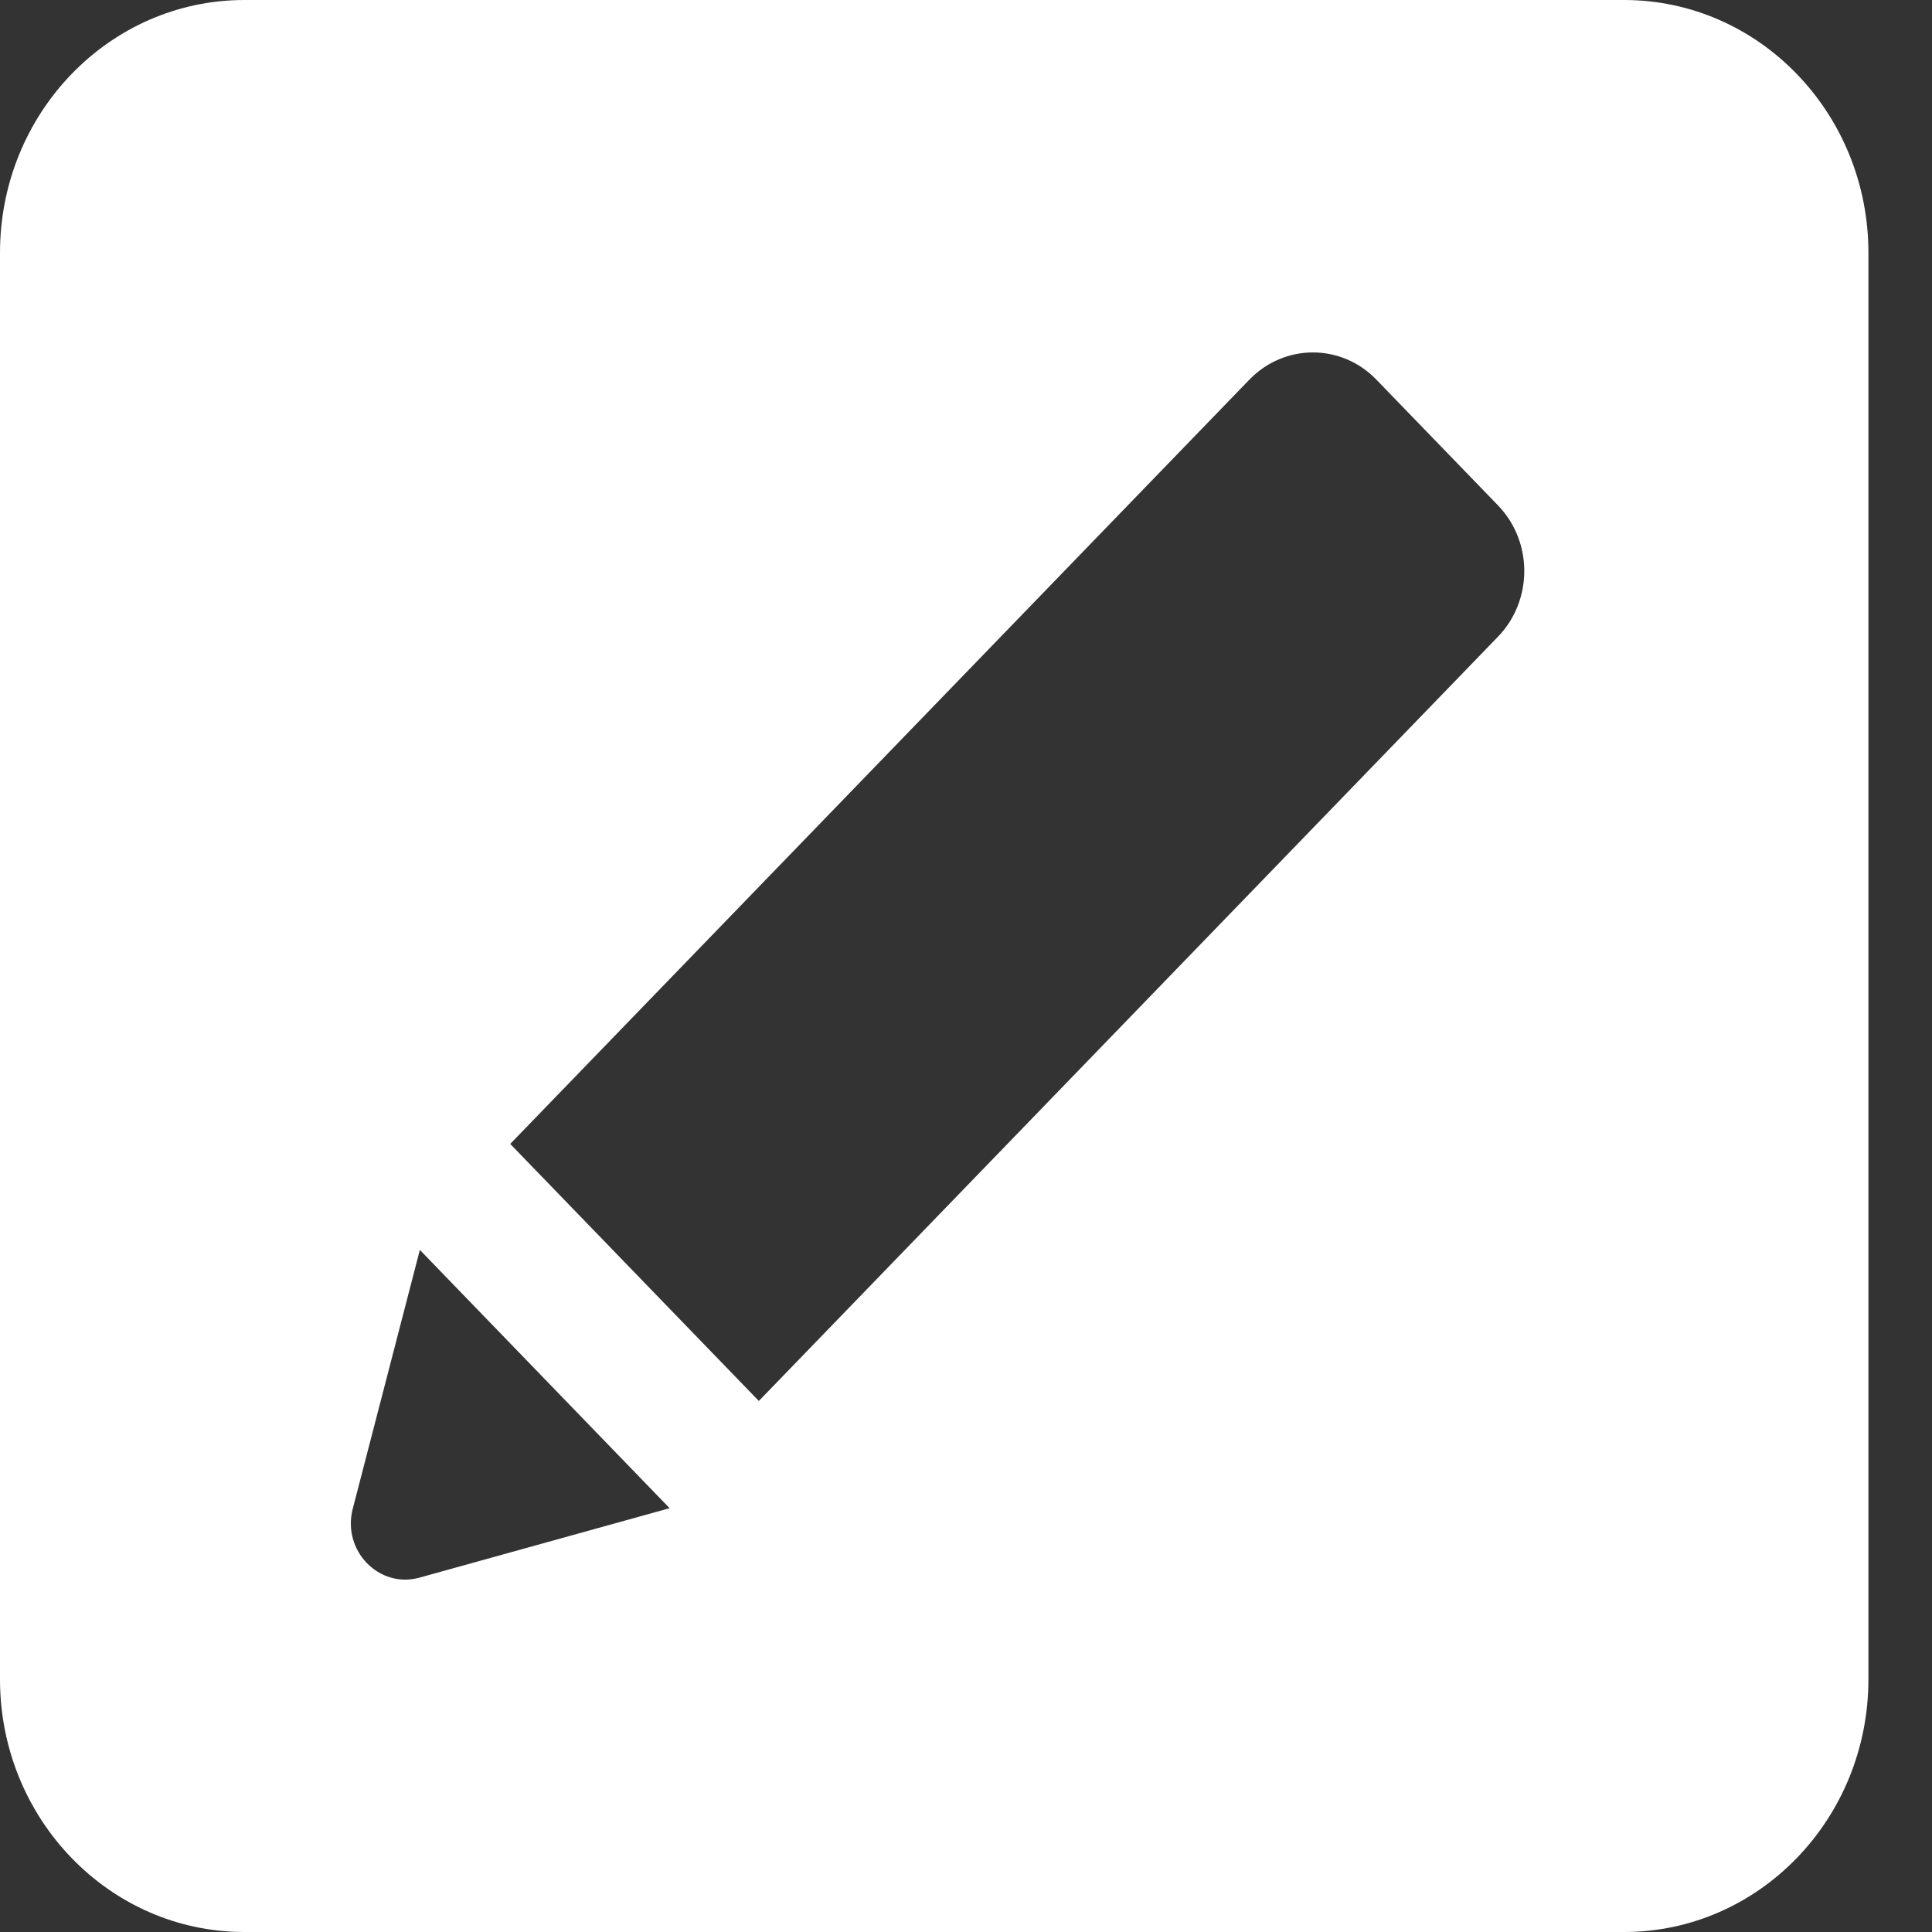 <svg width="22" height="22" viewBox="0 0 22 22" fill="none" xmlns="http://www.w3.org/2000/svg">
<rect x="0" y="0" width="22" height="22" fill="#333333" stroke="none"/>
<path d="M21.276 2.878C21.276 1.289 20.03 0 18.493 0H2.783C1.246 0 0 1.289 0 2.878V19.122C0 20.712 1.246 22 2.783 22H18.493C20.03 22 21.276 20.712 21.276 19.122V2.878ZM4.776 17.965C4.315 18.092 3.893 17.656 4.017 17.18L4.781 14.233L7.625 17.174L4.776 17.965ZM17.058 7.25L8.641 15.953L5.81 13.026L14.227 4.323C14.627 3.91 15.274 3.91 15.673 4.323L17.058 5.755C17.457 6.168 17.457 6.837 17.058 7.25Z" fill="white"/>
</svg>
